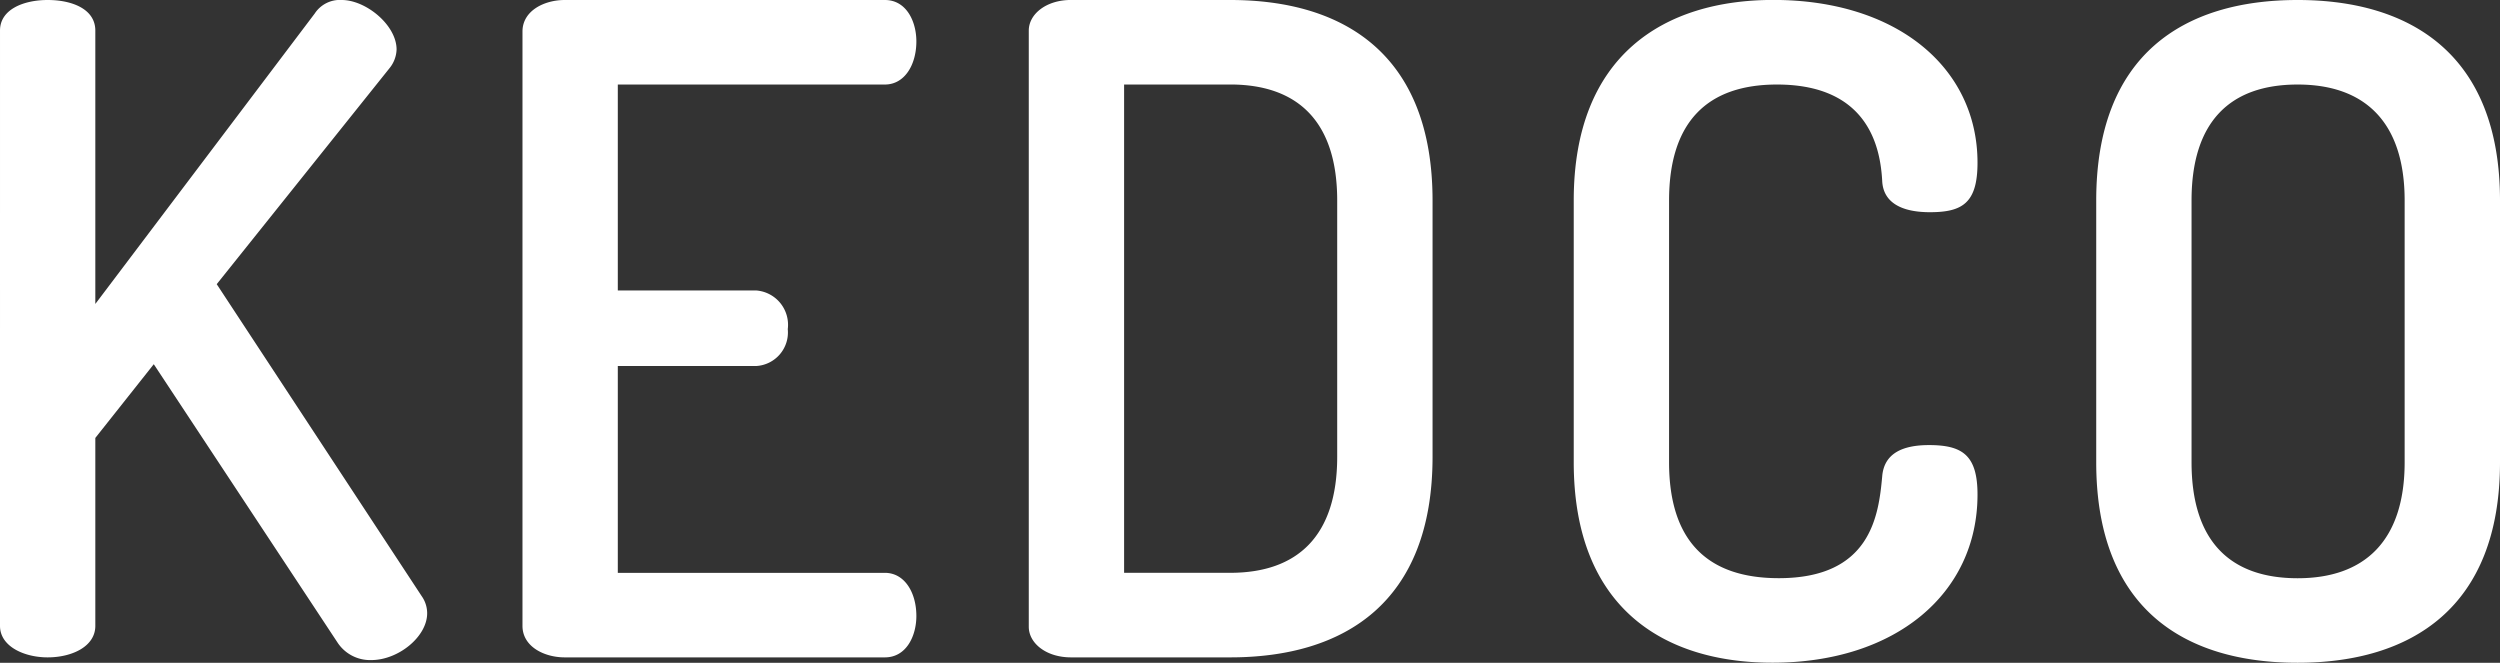 <svg xmlns="http://www.w3.org/2000/svg" width="161.24" height="42.746" viewBox="0 0 161.24 42.746">
  <rect x="0" y="0" width="161.24" height="42.746" fill="#333333" stroke="none"/>
  <path id="Path_1" data-name="Path 1" d="M3.828-2.03C3.828-.7,5.394,0,6.9,0,8.468,0,9.976-.7,9.976-2.03V-14.152l3.77-4.756L25.578-.986a2.512,2.512,0,0,0,2.2,1.16c1.74,0,3.6-1.508,3.6-3.016a1.91,1.91,0,0,0-.348-1.1L17.806-24.07,28.942-37.99a2.014,2.014,0,0,0,.464-1.218c0-1.566-1.972-3.19-3.538-3.19a1.932,1.932,0,0,0-1.74.87L9.976-22.794V-40.426c0-1.392-1.508-1.972-3.074-1.972-1.508,0-3.074.58-3.074,1.972ZM43.674-36.946H60.9c1.276,0,2.03-1.276,2.03-2.784,0-1.276-.638-2.668-2.03-2.668H40.252c-1.334,0-2.726.7-2.726,2.03V-2.03C37.526-.7,38.918,0,40.252,0H60.9c1.392,0,2.03-1.392,2.03-2.668,0-1.508-.754-2.784-2.03-2.784H43.674v-13.34h8.932a2.169,2.169,0,0,0,2.03-2.378,2.222,2.222,0,0,0-2.03-2.494H43.674ZM72.906-42.4c-1.624,0-2.726.928-2.726,1.972V-1.972C70.18-.928,71.282,0,72.906,0H83.172c7.366,0,13.05-3.538,13.05-12.934v-16.53c0-9.4-5.684-12.934-13.05-12.934Zm10.266,5.452c4.35,0,6.9,2.378,6.9,7.482v16.53c0,5.1-2.552,7.482-6.9,7.482H76.328V-36.946Zm42.05,6.206c.058,1.392,1.218,2.03,3.074,2.03,2.088,0,3.074-.58,3.074-3.19,0-6.148-5.22-10.5-13.166-10.5-7.018,0-12.876,3.538-12.876,12.934v16.878c0,9.4,5.8,12.934,12.818,12.934,7.946,0,13.224-4.466,13.224-10.846,0-2.552-.986-3.19-3.132-3.19-1.682,0-2.9.522-3.016,2.03-.232,2.552-.754,6.554-6.67,6.554-4.582,0-7.076-2.378-7.076-7.482V-29.464c0-5.1,2.494-7.482,6.96-7.482C124.41-36.946,125.106-32.77,125.222-30.74ZM152.018.348c7.308,0,13.05-3.538,13.05-12.934V-29.464c0-9.4-5.742-12.934-13.05-12.934-7.366,0-12.992,3.538-12.992,12.934v16.878C139.026-3.19,144.652.348,152.018.348Zm6.9-12.934c0,5.1-2.61,7.482-6.9,7.482-4.35,0-6.844-2.378-6.844-7.482V-29.464c0-5.1,2.494-7.482,6.844-7.482,4.292,0,6.9,2.378,6.9,7.482Z" transform="translate(-3.828 42.398)" fill="#fff"/>
</svg>
